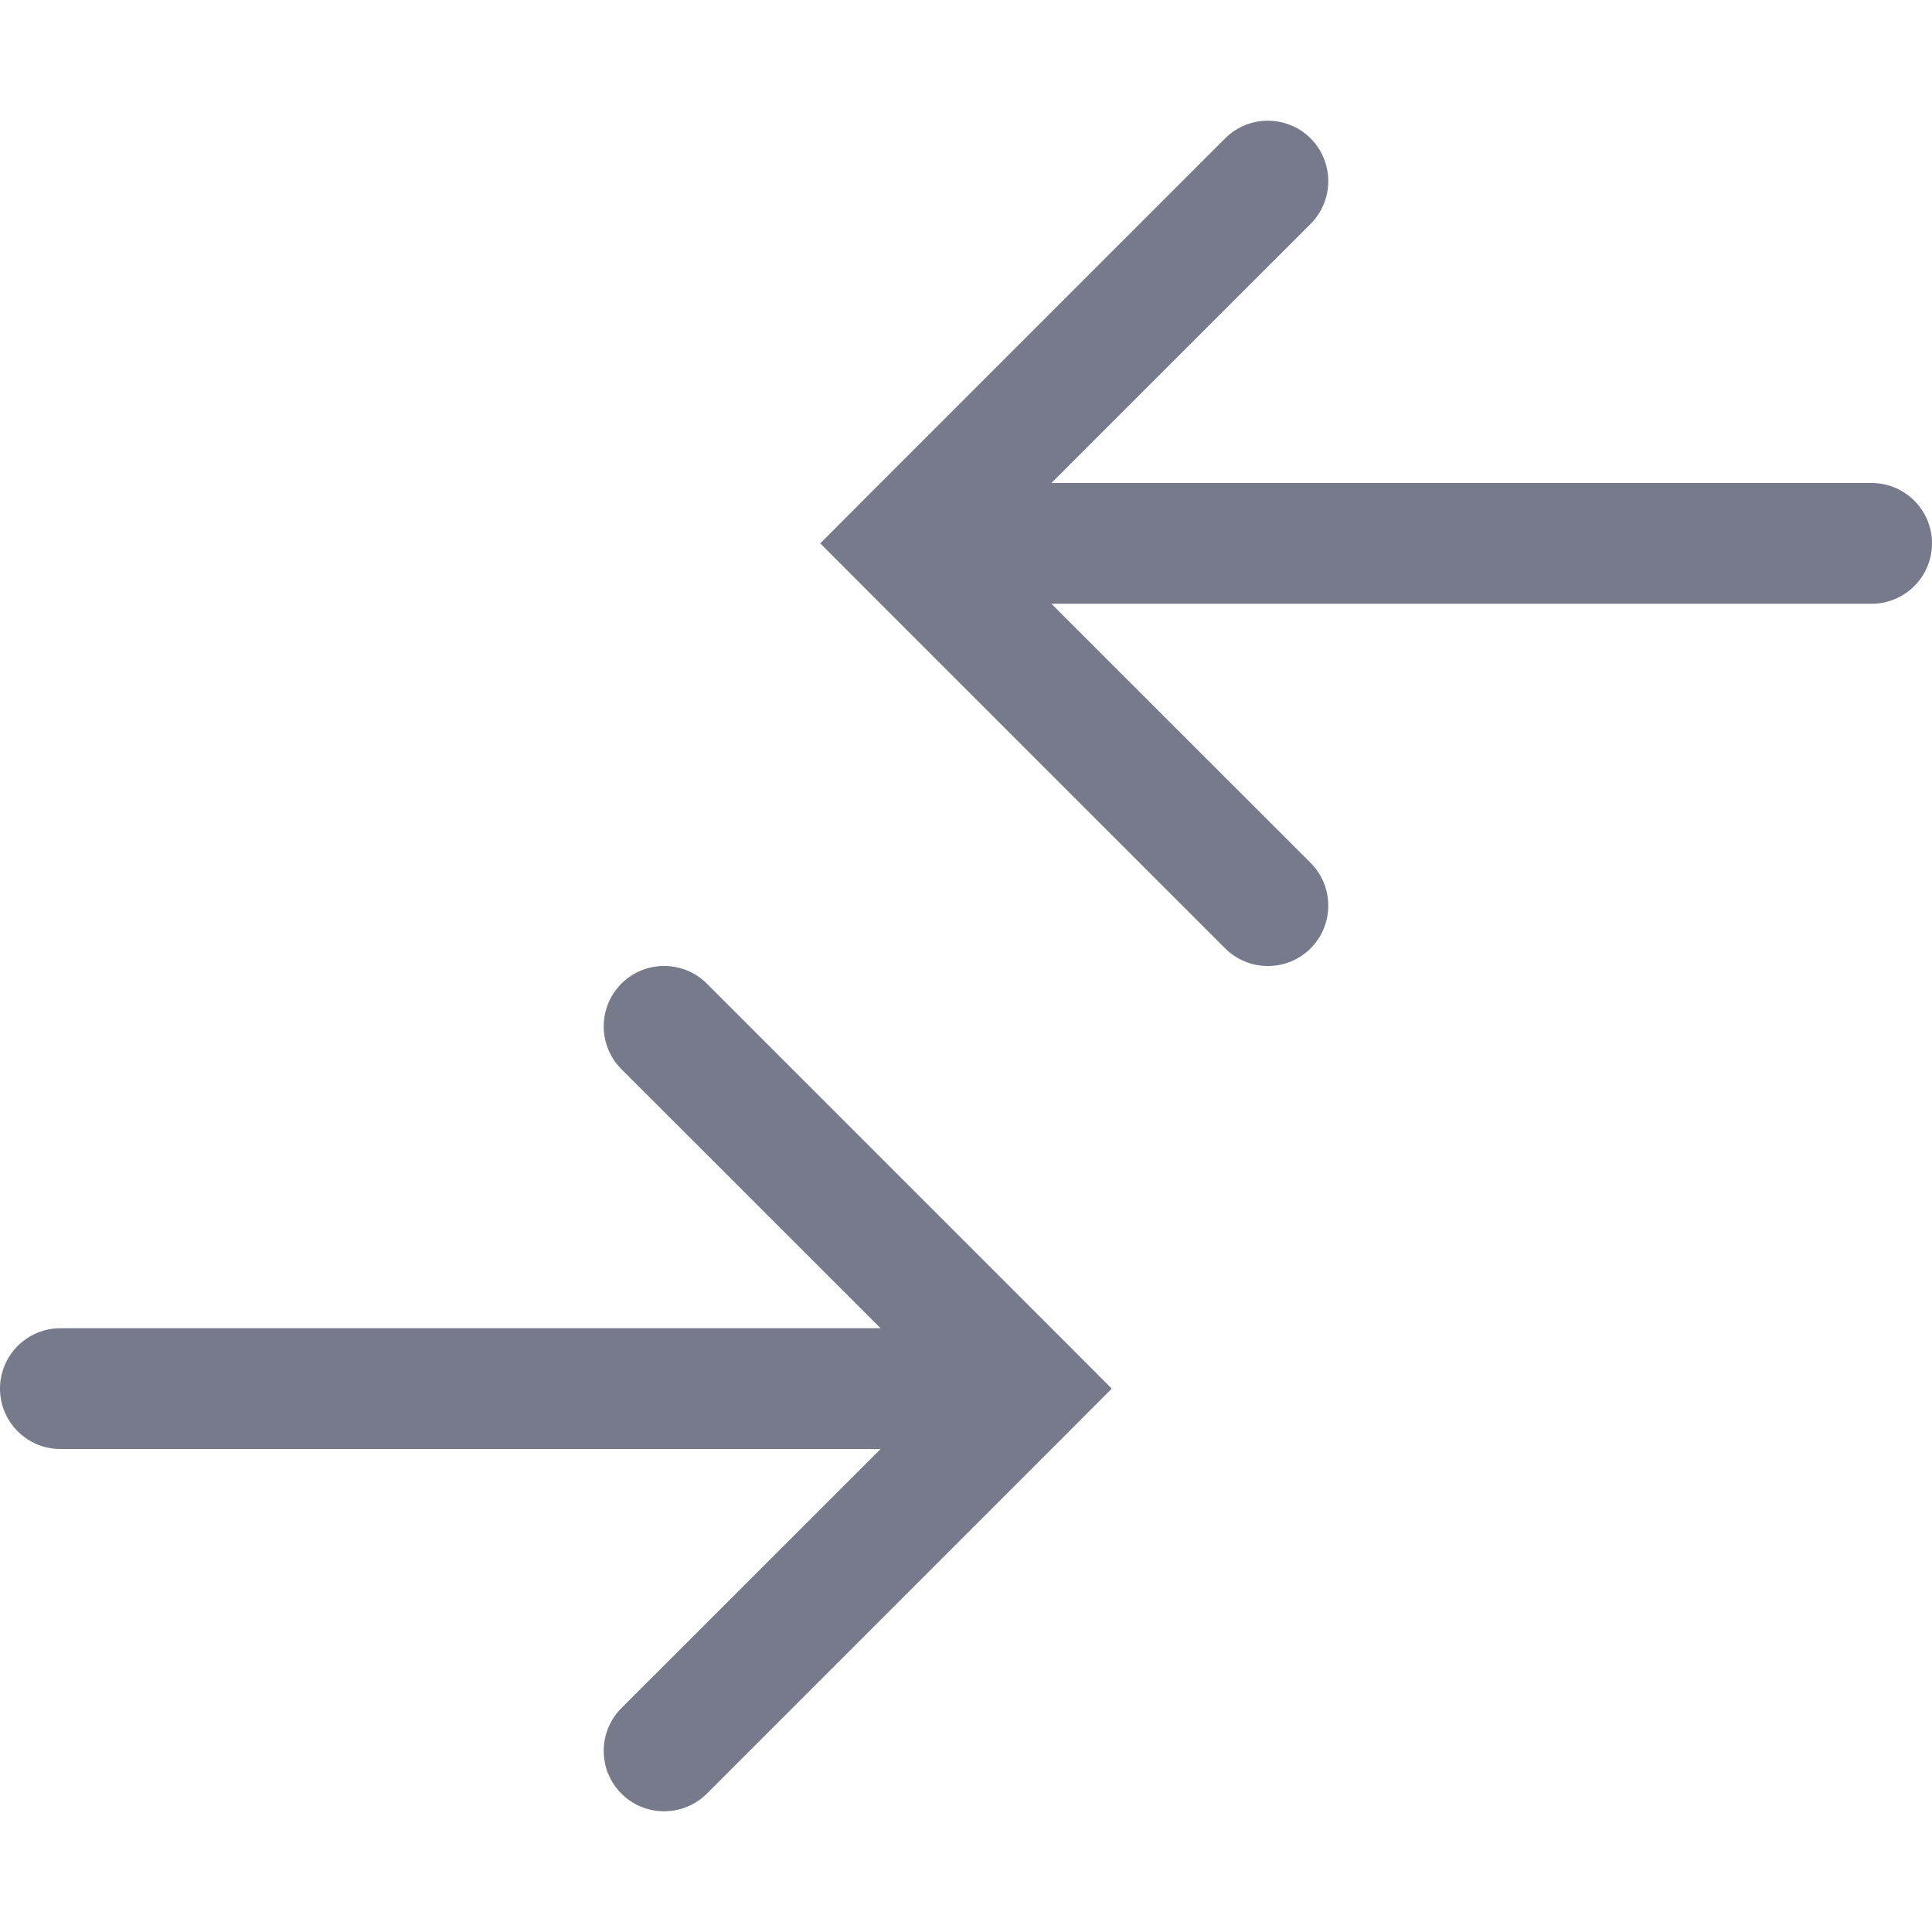 <!-- Copyright 2000-2022 JetBrains s.r.o. and contributors. Use of this source code is governed by the Apache 2.0 license. -->
<svg width="16" height="16" viewBox="0 0 16 16" fill="none" xmlns="http://www.w3.org/2000/svg">
<path fill-rule="evenodd" clip-rule="evenodd" d="M5.854 8.146C5.658 7.951 5.342 7.951 5.146 8.146C4.951 8.342 4.951 8.658 5.146 8.854L7.293 11H0.5C0.224 11 0 11.224 0 11.5C0 11.776 0.224 12 0.5 12H7.293L5.146 14.146C4.951 14.342 4.951 14.658 5.146 14.854C5.342 15.049 5.658 15.049 5.854 14.854L8.854 11.854L9.207 11.5L8.854 11.146L5.854 8.146Z" fill="#767A8A"/>
<path fill-rule="evenodd" clip-rule="evenodd" d="M10.146 1.146C10.342 0.951 10.658 0.951 10.854 1.146C11.049 1.342 11.049 1.658 10.854 1.854L8.707 4H15.5C15.776 4 16 4.224 16 4.5C16 4.776 15.776 5 15.5 5H8.707L10.854 7.146C11.049 7.342 11.049 7.658 10.854 7.854C10.658 8.049 10.342 8.049 10.146 7.854L7.146 4.854L6.793 4.5L7.146 4.146L10.146 1.146Z" fill="#767A8A"/>
</svg>
